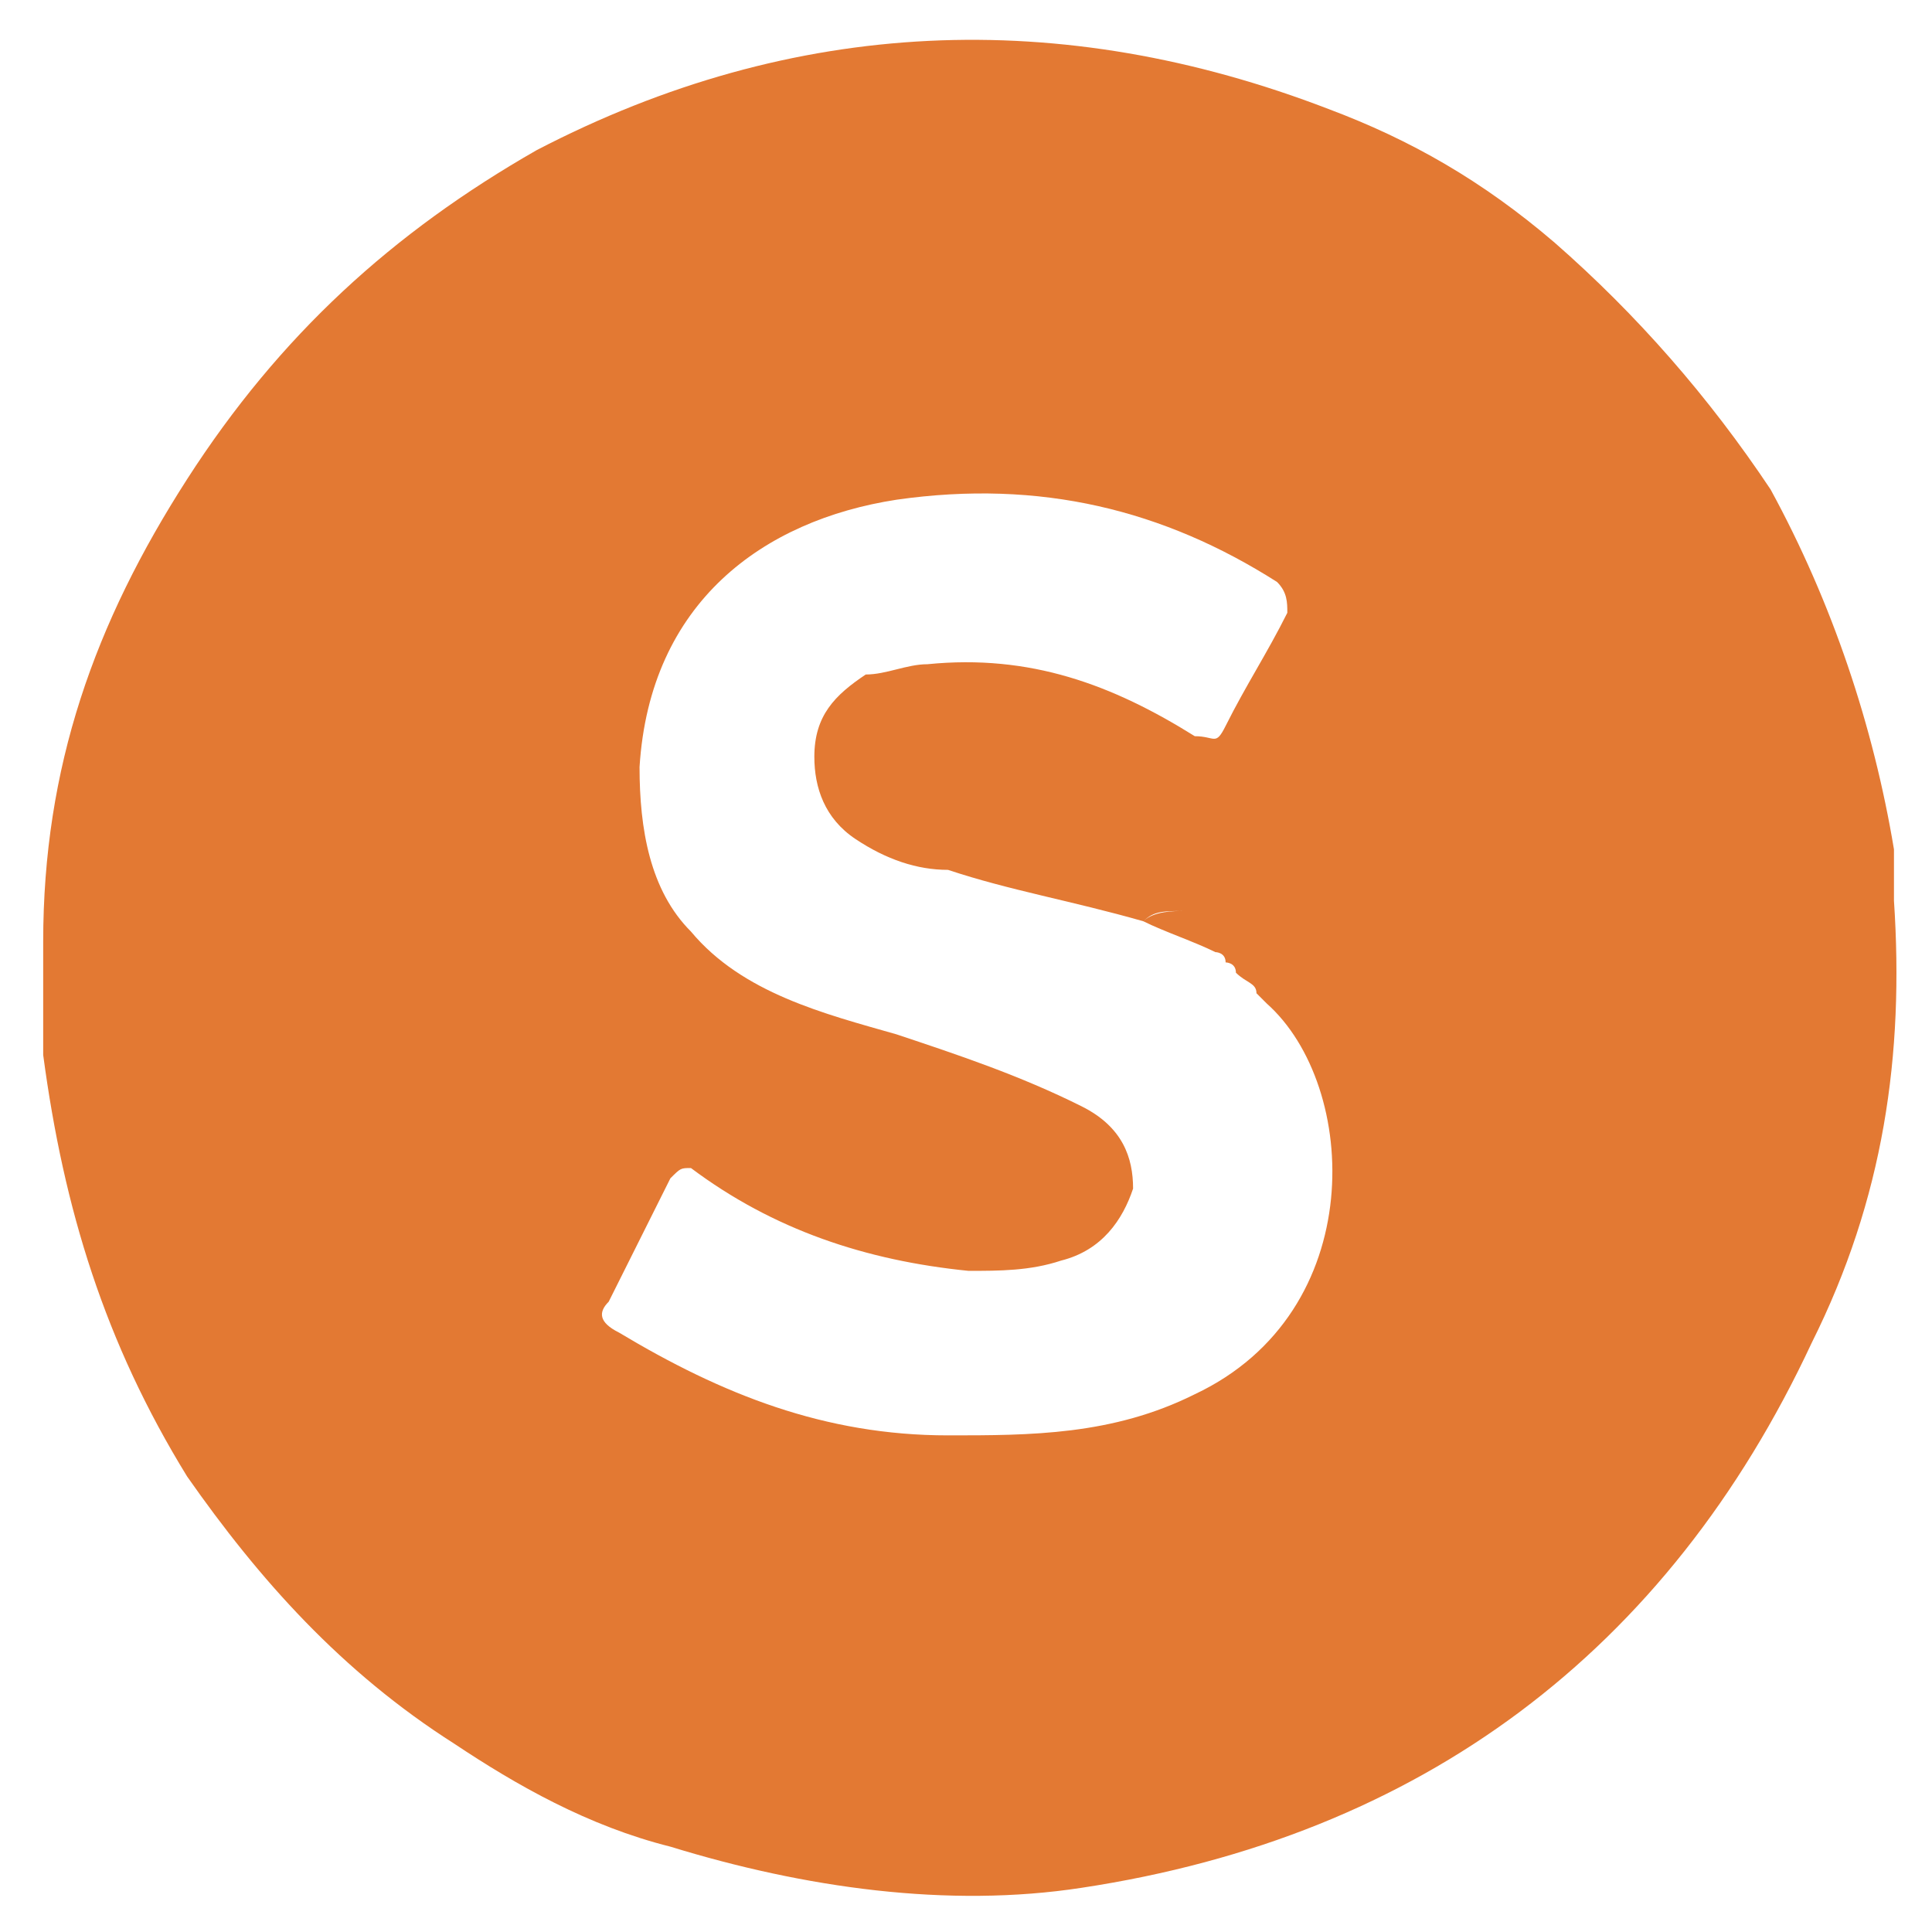 <svg xmlns="http://www.w3.org/2000/svg" role="img" viewBox="6.58 6.64 18.79 18.79"><style>svg {fill:#e37933}</style><path d="M25 15.4v-.5c-.2-1.2-.6-2.4-1.2-3.5-.6-.9-1.3-1.7-2.1-2.4-.7-.6-1.4-1-2.2-1.3-2.6-1-5.2-.9-7.7.4-1.4.8-2.5 1.8-3.4 3.2-.9 1.4-1.4 2.8-1.4 4.5v1.1c.2 1.5.6 2.8 1.4 4.1.7 1 1.5 1.9 2.6 2.6.6.4 1.3.8 2.1 1 1.3.4 2.7.6 4 .4 3.3-.5 5.7-2.3 7.1-5.3.7-1.4.9-2.8.8-4.3zm-6.8 4.8c-.8.4-1.6.4-2.4.4-1.2 0-2.2-.4-3.2-1-.2-.1-.2-.2-.1-.3l.6-1.2c.1-.1.1-.1.2-.1.8.6 1.7.9 2.7 1 .3 0 .6 0 .9-.1.4-.1.6-.4.7-.7 0-.3-.1-.6-.5-.8-.6-.3-1.2-.5-1.8-.7-.7-.2-1.5-.4-2-1-.4-.4-.5-1-.5-1.6.1-1.6 1.2-2.4 2.5-2.6 1.4-.2 2.6.1 3.7.8.1.1.1.2.1.3-.2.4-.4.7-.6 1.1-.1.2-.1.1-.3.1-.8-.5-1.6-.8-2.6-.7-.2 0-.4.1-.6.1-.3.2-.5.4-.5.8 0 .3.1.6.4.8.3.2.6.3.9.3.6.2 1.2.3 1.9.5.1-.1.2-.1.4-.1-.1 0-.3 0-.4.1.2.1.5.2.7.3 0 0 .1 0 .1.1 0 0 .1 0 .1.1.1.1.2.1.2.2l.1.1c.9.8 1 3-.7 3.8z"/></svg>